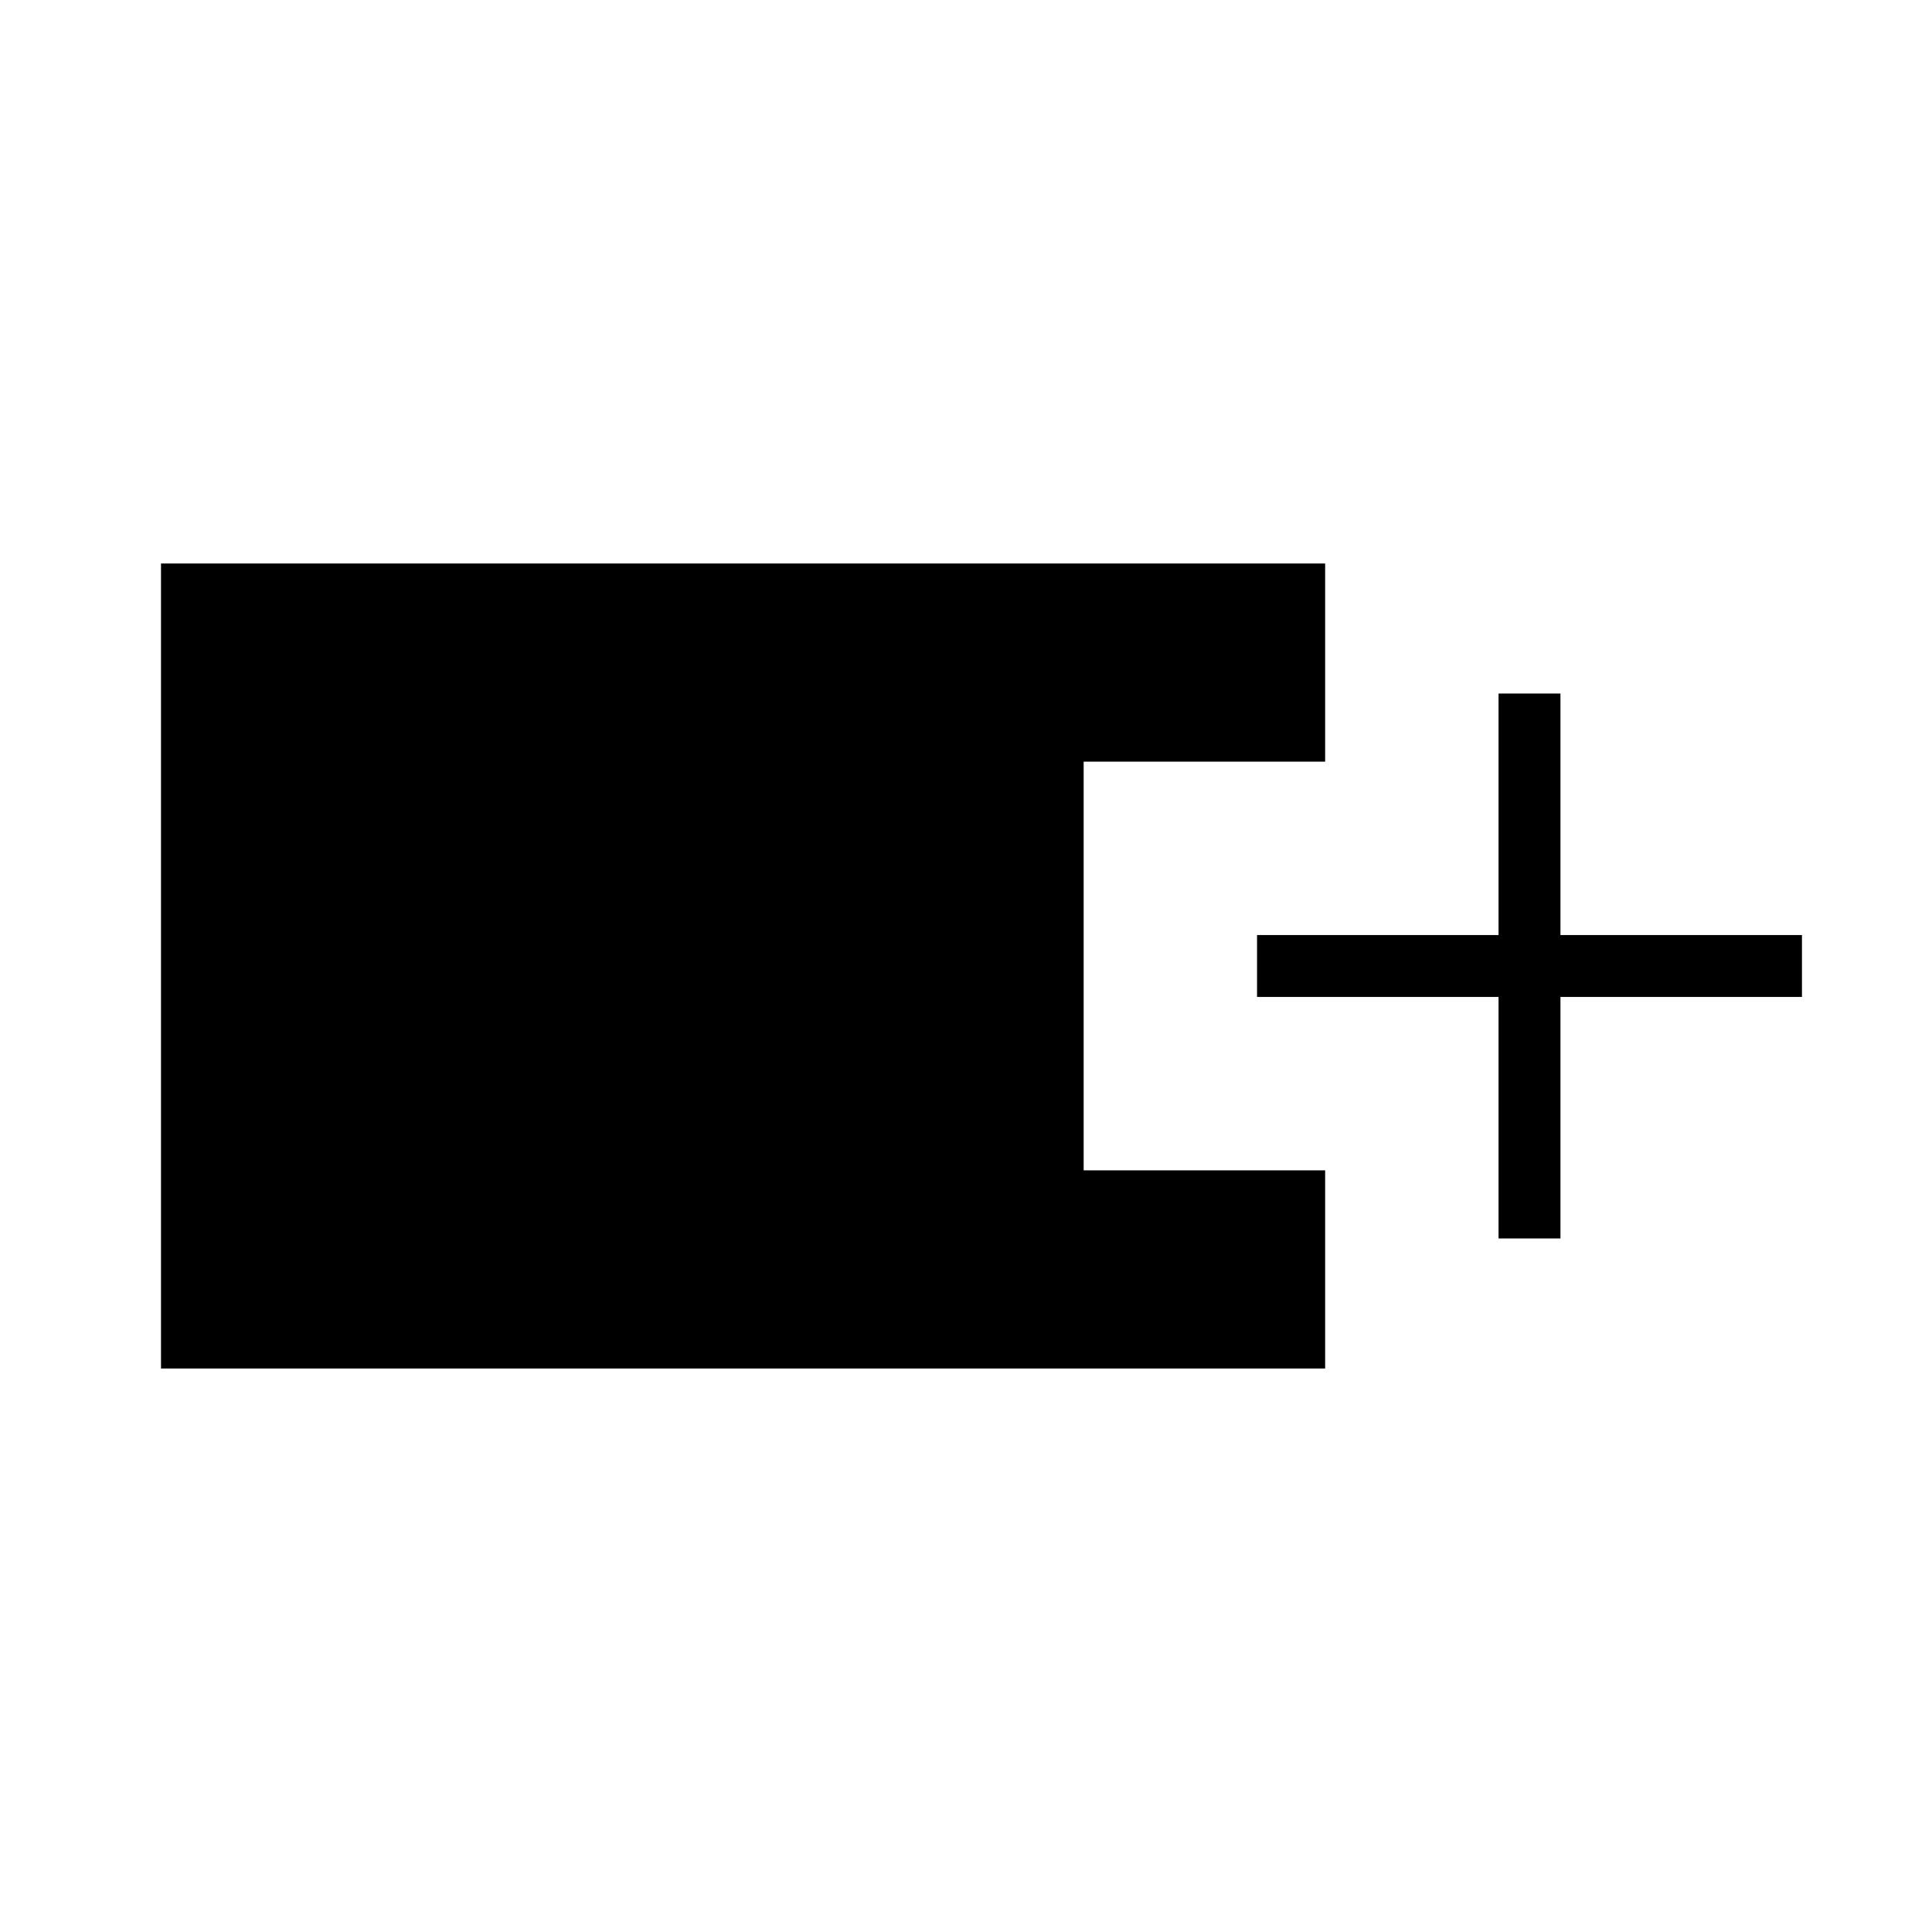<svg xmlns="http://www.w3.org/2000/svg" width="48" height="48" viewBox="0 -960 960 960"><path d="M80-280v-400h578.46v98.46h-120v203.08h120V-280H80Zm664.62-64.62v-120h-120v-30.76h120v-120h30.76v120h120v30.76h-120v120h-30.76Z"/></svg>